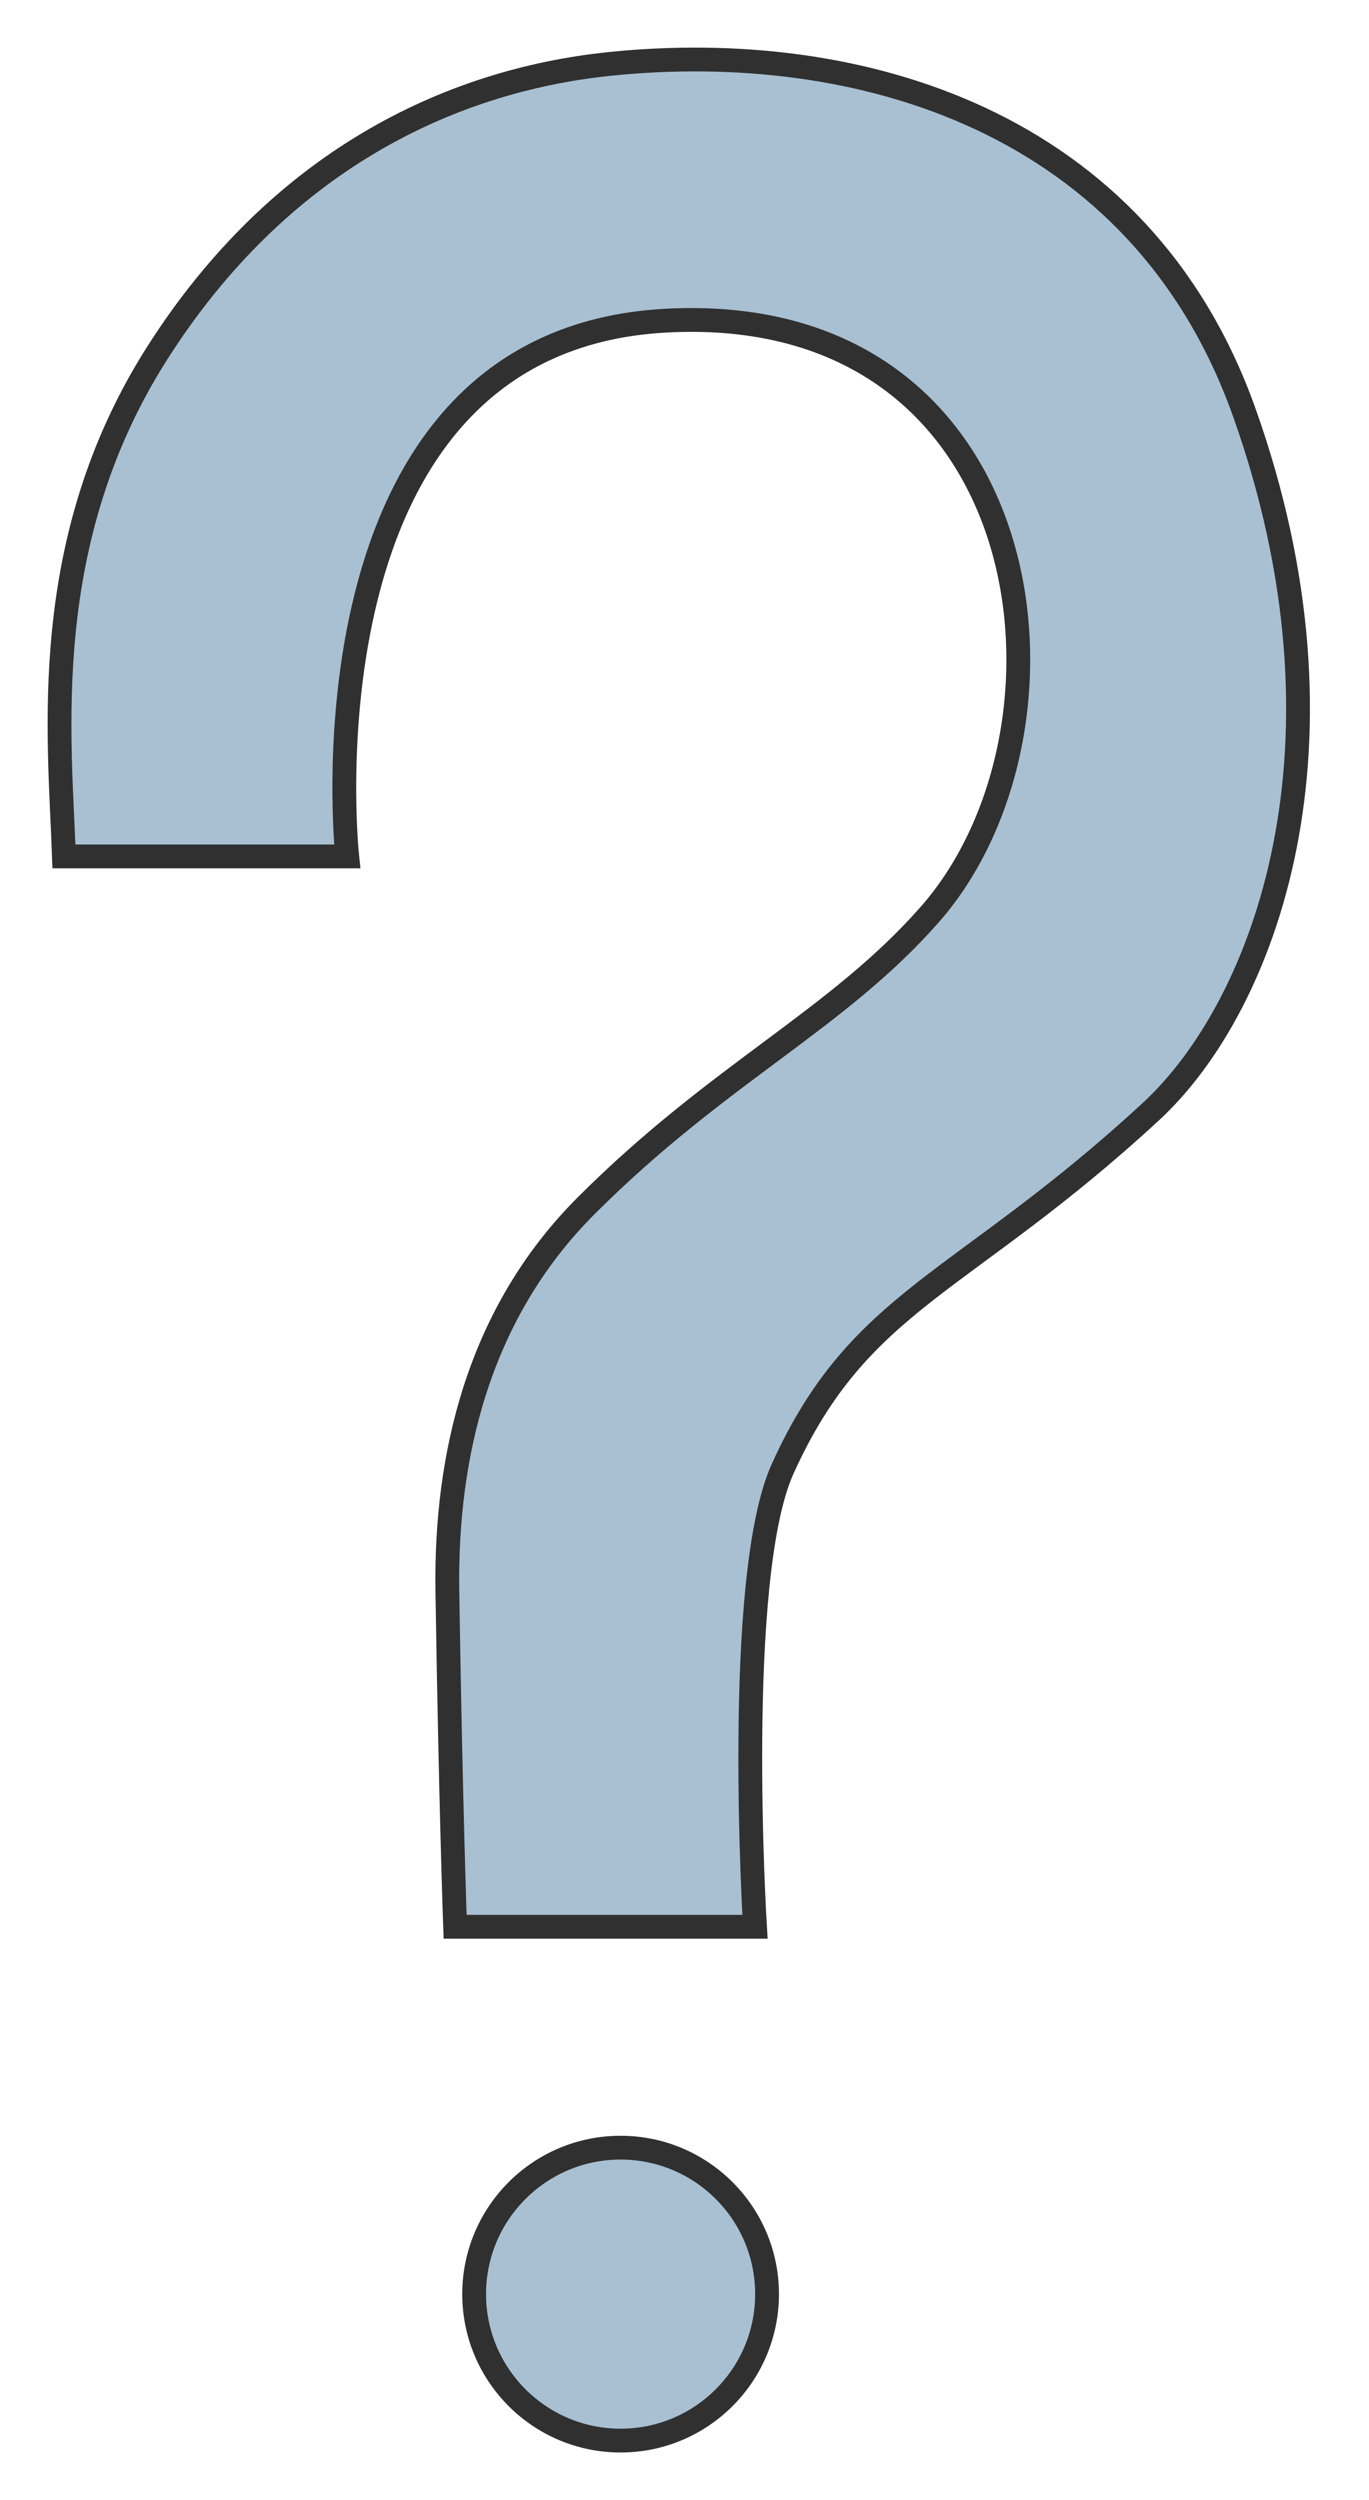 <svg width="23" height="42" viewBox="0 0 23 42" fill="none" xmlns="http://www.w3.org/2000/svg">
<path d="M1.074 14.387H5.833C5.833 14.387 4.905 5.728 11.184 5.387C17.512 5.043 18.38 12.214 15.626 15.357C14.066 17.136 12.078 18.024 9.847 20.256C8.019 22.084 7.482 24.49 7.516 26.73C7.571 30.282 7.646 32.368 7.646 32.368H12.684C12.684 32.368 12.322 26.505 13.148 24.677C14.444 21.806 16.167 21.602 19.34 18.67C21.255 16.899 22.894 12.502 20.899 6.913C19.146 2.012 14.411 0.644 10.242 1.074C7.54 1.354 4.692 2.714 2.644 5.927C0.621 9.103 1.005 12.371 1.074 14.387Z" fill="#A9C0D3" stroke="#303030" stroke-width="0.4" stroke-miterlimit="10"/>
<path d="M10.426 41C11.785 41 12.887 39.898 12.887 38.539C12.887 37.181 11.785 36.079 10.426 36.079C9.068 36.079 7.966 37.181 7.966 38.539C7.966 39.898 9.068 41 10.426 41Z" fill="#A9C0D3" stroke="#303030" stroke-width="0.4" stroke-miterlimit="10"/>
</svg>
